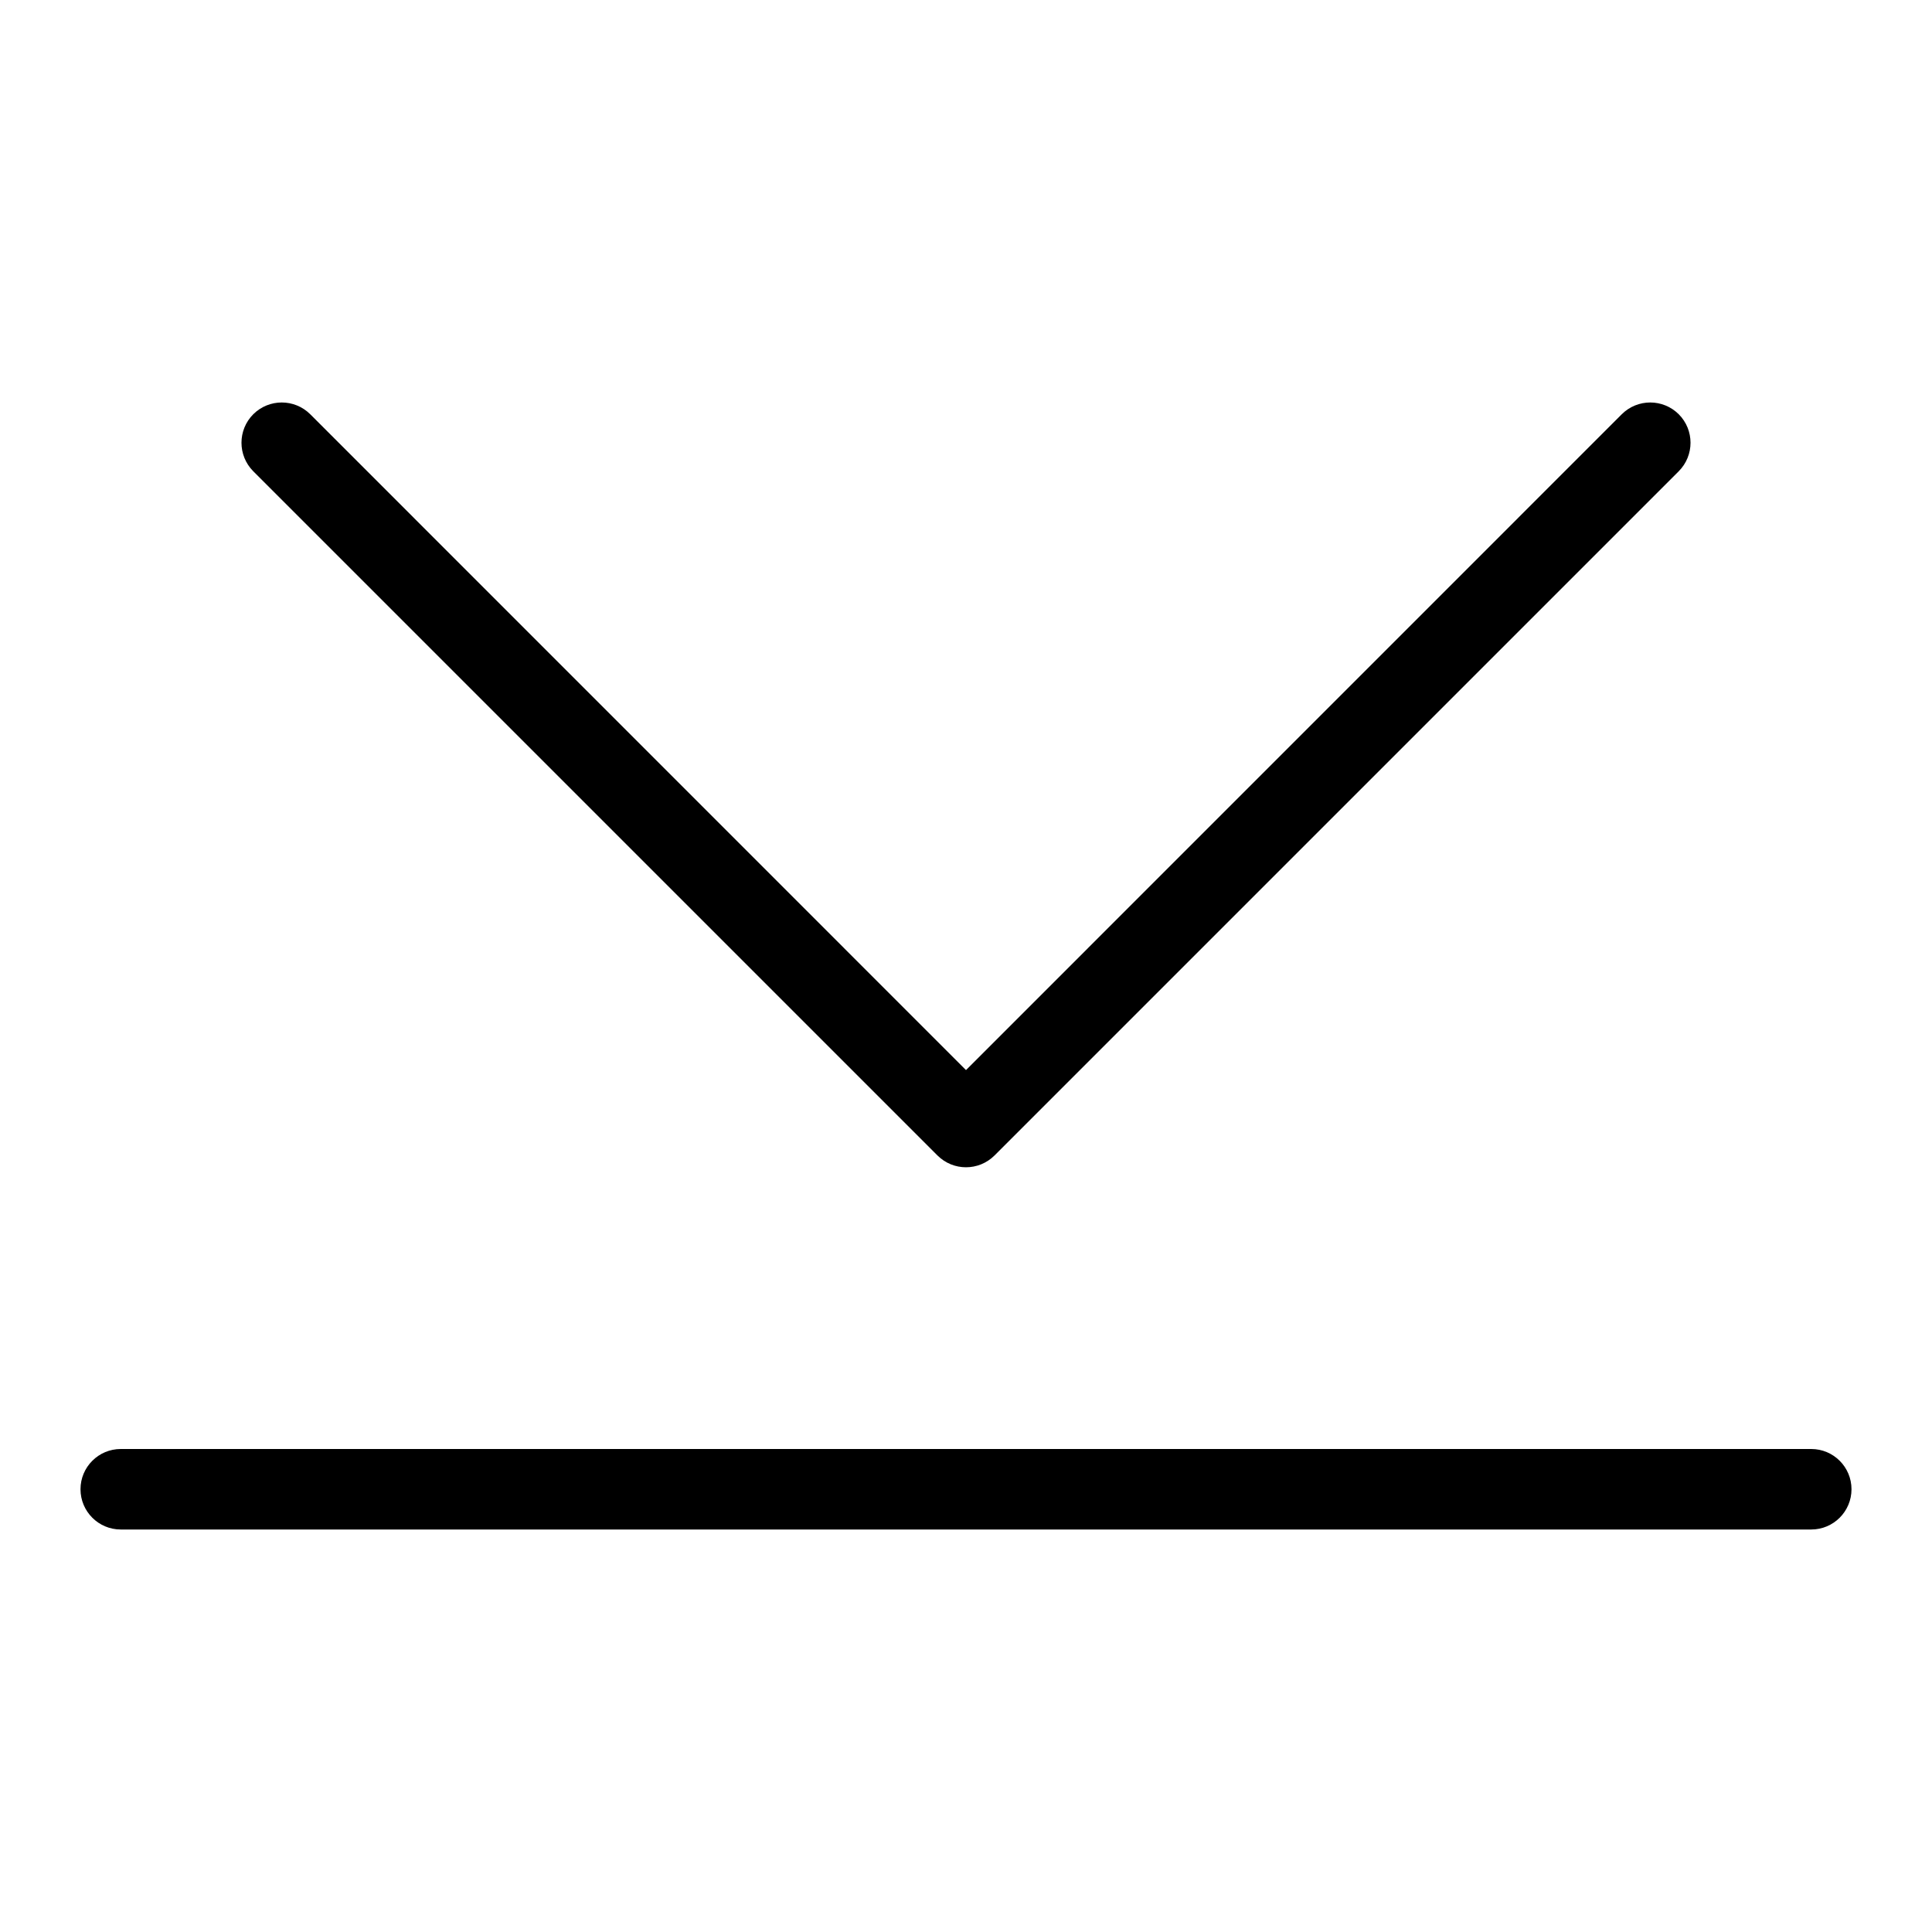 <svg width="24" height="24" viewBox="0 0 24 24" fill="none" xmlns="http://www.w3.org/2000/svg">
<path d="M12.354 14.354C12.158 14.549 11.842 14.549 11.646 14.354L3.146 5.854C2.951 5.658 2.951 5.342 3.146 5.146C3.342 4.951 3.658 4.951 3.854 5.146L12 13.293L20.146 5.146C20.342 4.951 20.658 4.951 20.854 5.146C21.049 5.342 21.049 5.658 20.854 5.854L12.354 14.354Z" fill="black"/>
<path d="M1.5 18C1.224 18 1 18.224 1 18.5C1 18.776 1.224 19 1.5 19H22.5C22.776 19 23 18.776 23 18.5C23 18.224 22.776 18 22.5 18H1.5Z" fill="black"/>
</svg>
